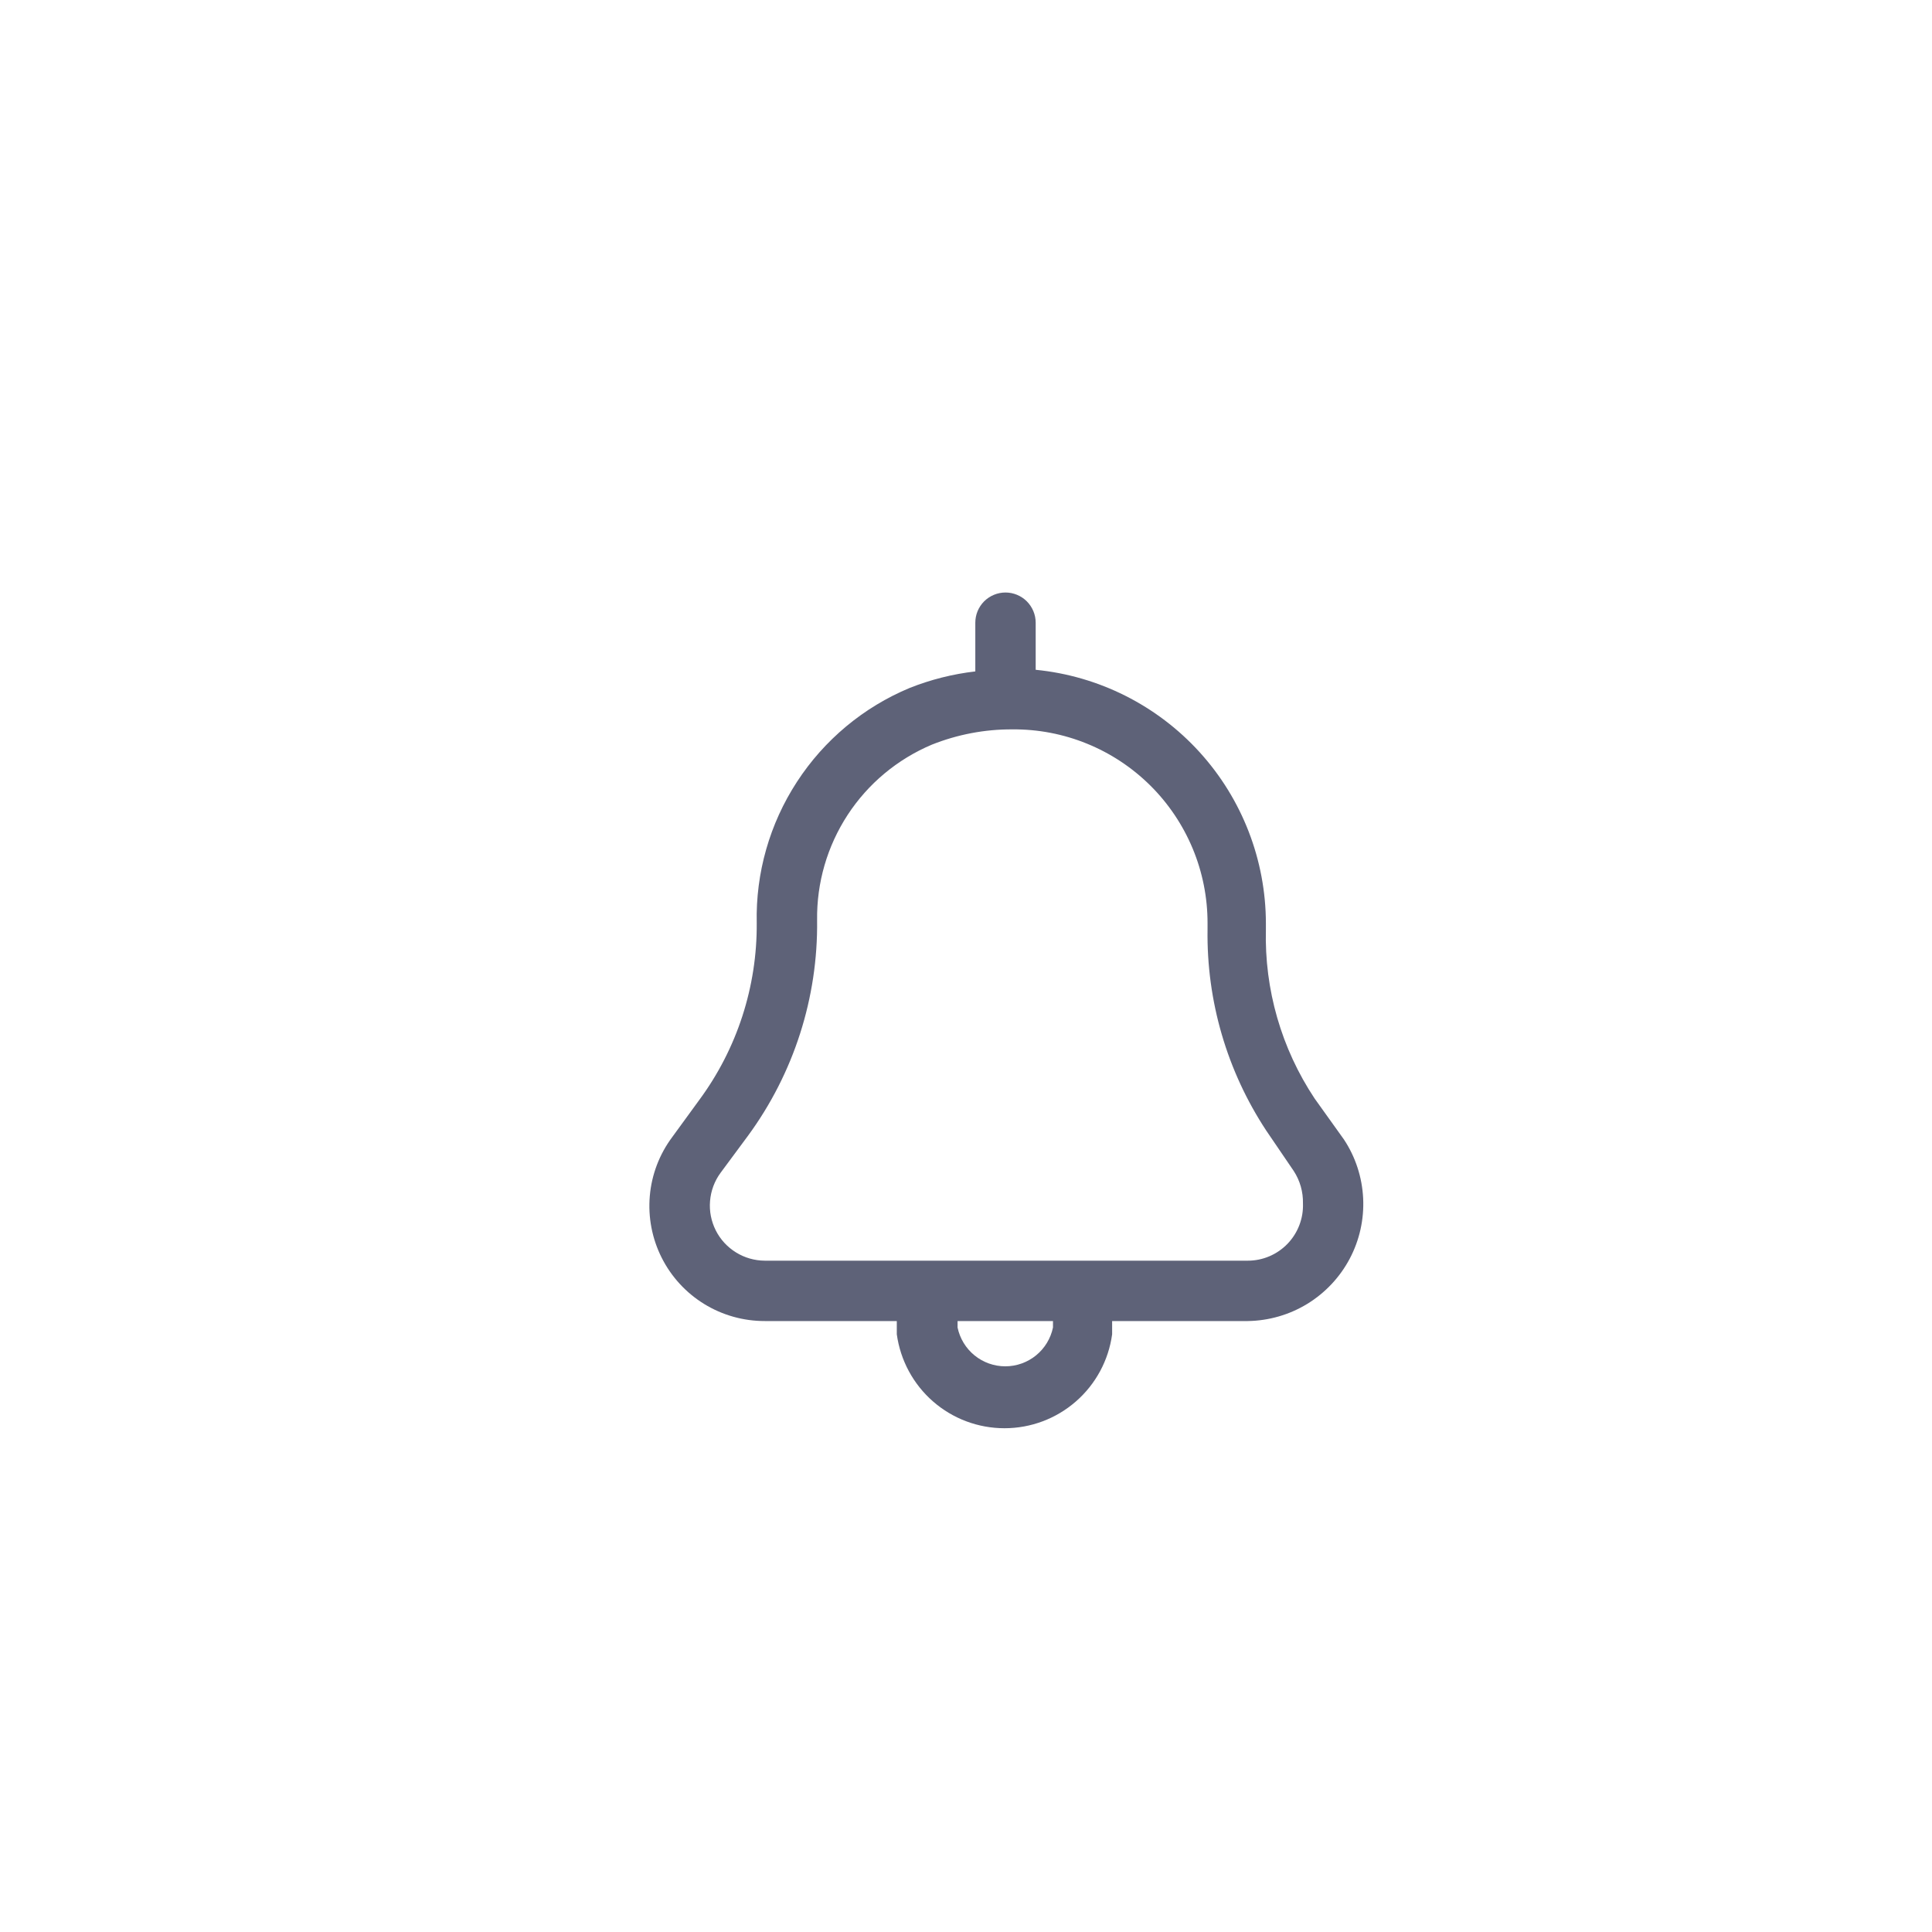<svg width="44" height="44" viewBox="0 0 44 44" fill="none" xmlns="http://www.w3.org/2000/svg">
<path d="M29.939 25.017C29.182 23.878 28.795 22.534 28.83 21.167V21.029C28.828 19.588 28.29 18.198 27.321 17.131C26.352 16.064 25.021 15.395 23.587 15.254V14.182C23.587 13.999 23.514 13.825 23.385 13.695C23.256 13.567 23.082 13.494 22.899 13.494C22.717 13.494 22.542 13.567 22.413 13.695C22.284 13.825 22.212 13.999 22.212 14.182V15.291C21.7 15.35 21.197 15.477 20.718 15.667C19.666 16.105 18.771 16.851 18.15 17.806C17.528 18.761 17.209 19.881 17.234 21.02C17.245 22.471 16.786 23.886 15.924 25.053L15.309 25.897C15.018 26.287 14.841 26.75 14.799 27.236C14.757 27.721 14.85 28.208 15.069 28.643C15.288 29.078 15.623 29.443 16.038 29.698C16.453 29.953 16.931 30.087 17.418 30.086H20.424V30.388C20.506 30.981 20.799 31.524 21.249 31.917C21.7 32.311 22.278 32.527 22.876 32.527C23.475 32.527 24.052 32.311 24.503 31.917C24.954 31.524 25.247 30.981 25.328 30.388V30.086H28.418C28.896 30.079 29.364 29.944 29.772 29.695C30.18 29.445 30.514 29.09 30.738 28.668C30.962 28.245 31.068 27.77 31.045 27.292C31.022 26.814 30.872 26.351 30.608 25.952L29.939 25.017ZM23.981 30.233C23.929 30.482 23.793 30.707 23.595 30.868C23.397 31.029 23.15 31.117 22.895 31.117C22.64 31.117 22.392 31.029 22.194 30.868C21.996 30.707 21.86 30.482 21.808 30.233V30.086H23.981V30.233ZM28.418 28.711H17.418C17.186 28.71 16.959 28.645 16.762 28.523C16.565 28.401 16.405 28.228 16.301 28.021C16.197 27.814 16.151 27.582 16.171 27.351C16.19 27.12 16.272 26.899 16.409 26.712L17.033 25.869C18.078 24.446 18.631 22.721 18.609 20.956C18.597 20.105 18.84 19.27 19.305 18.558C19.77 17.846 20.438 17.29 21.222 16.959C21.805 16.727 22.427 16.608 23.055 16.611C23.637 16.606 24.215 16.716 24.754 16.936C25.293 17.155 25.783 17.479 26.197 17.889C26.61 18.299 26.938 18.787 27.162 19.324C27.386 19.861 27.501 20.438 27.501 21.02V21.167C27.477 22.794 27.943 24.391 28.839 25.75L29.463 26.667C29.607 26.887 29.68 27.146 29.674 27.409C29.68 27.578 29.652 27.746 29.591 27.904C29.531 28.061 29.439 28.205 29.322 28.327C29.205 28.448 29.064 28.545 28.909 28.611C28.754 28.677 28.587 28.711 28.418 28.711Z" fill="#5E6278"/>
</svg>
